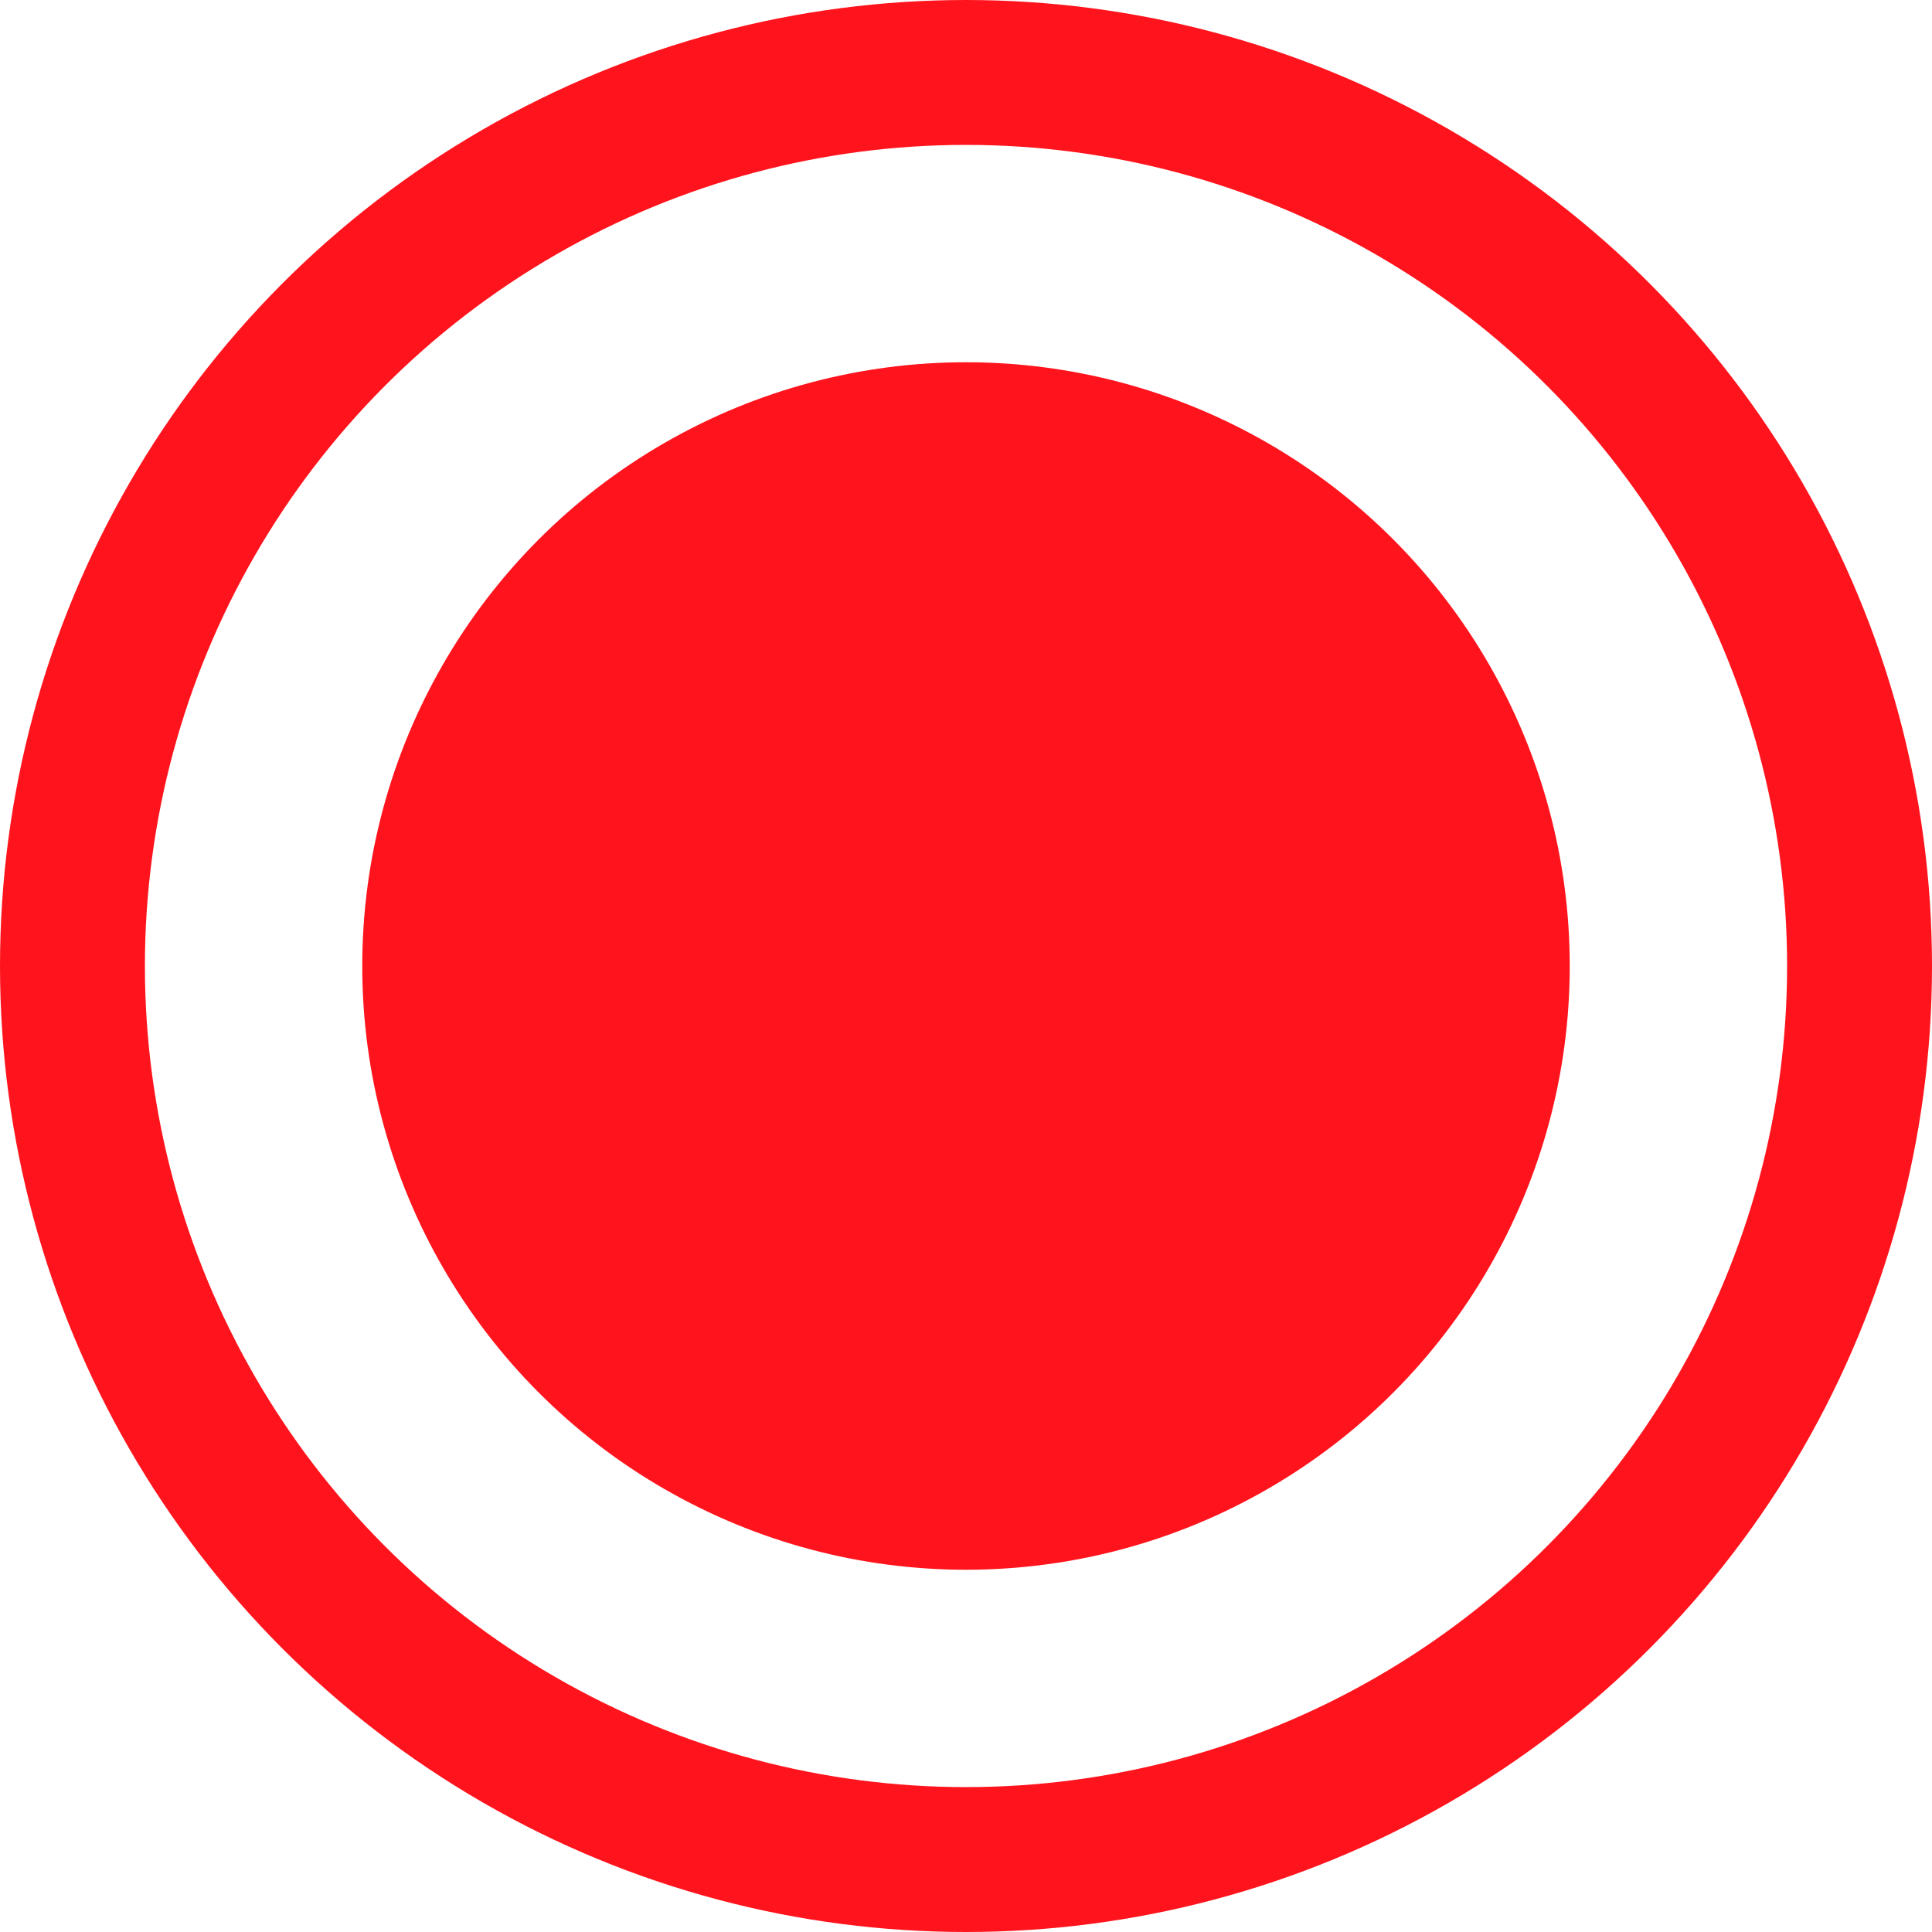 <svg width="20" height="20" viewBox="0 0 20 20" fill="none" xmlns="http://www.w3.org/2000/svg">
<circle cx="10" cy="10" r="9.25" stroke="#FF141D" stroke-width="1.5"/>
<circle cx="10" cy="10" r="6.25" fill="#FF141D"/>
</svg>
